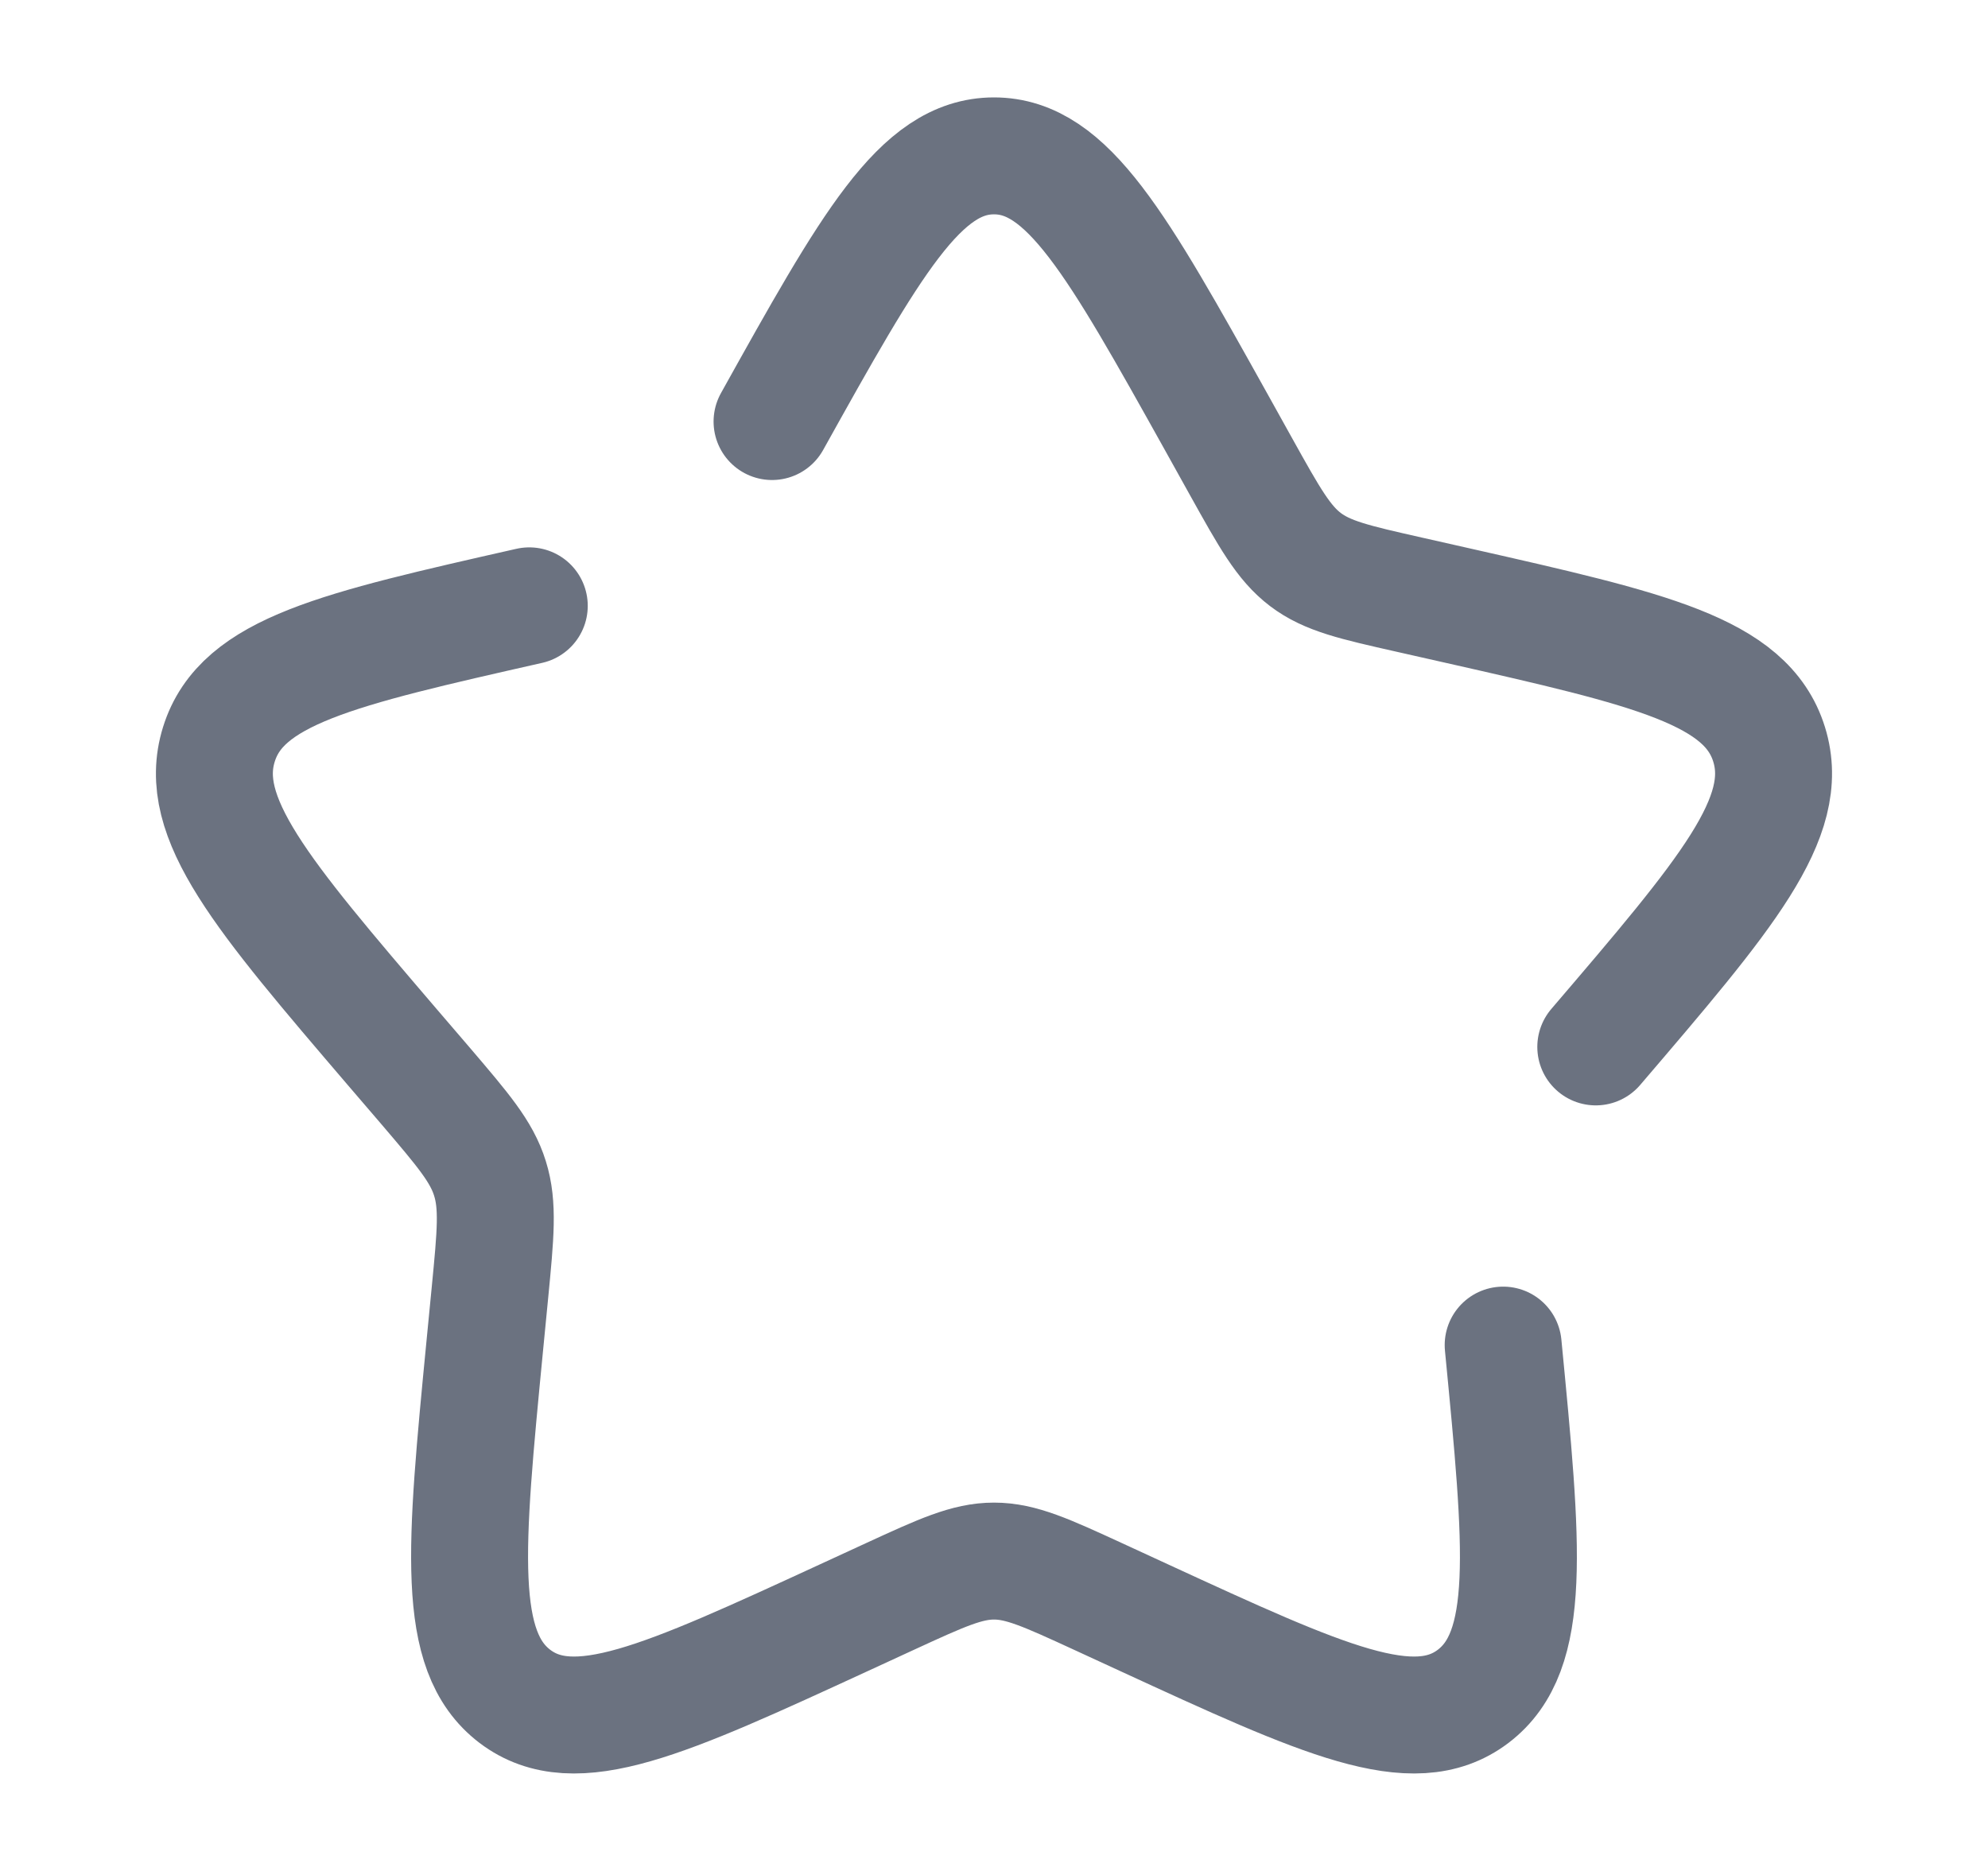 <svg width="17" height="16" viewBox="0 0 17 16" fill="none" xmlns="http://www.w3.org/2000/svg">
<g clip-path="url(#clip0_4131_6788)">
<path d="M4.526 5.181C2.886 5.552 2.067 5.738 1.872 6.365C1.676 6.992 2.235 7.646 3.353 8.953L3.643 9.291C3.96 9.663 4.119 9.848 4.19 10.078C4.262 10.308 4.238 10.556 4.19 11.051L4.146 11.503C3.977 13.247 3.893 14.119 4.403 14.507C4.914 14.894 5.682 14.541 7.217 13.834L7.614 13.651C8.051 13.45 8.269 13.35 8.5 13.35C8.731 13.35 8.949 13.45 9.386 13.651L9.783 13.834C11.318 14.541 12.086 14.894 12.597 14.507C13.107 14.119 13.023 13.247 12.854 11.503M13.646 8.953C14.764 7.646 15.323 6.992 15.128 6.365C14.933 5.738 14.113 5.552 12.474 5.181L12.049 5.085C11.583 4.98 11.35 4.927 11.163 4.785C10.976 4.643 10.856 4.428 10.616 3.997L10.398 3.605C9.553 2.09 9.131 1.333 8.5 1.333C7.869 1.333 7.446 2.09 6.602 3.605" stroke="#6B7280" stroke-linecap="round"/>
</g>
<defs>
<clipPath id="clip0_4131_6788">
<rect x="0.5" width="16" height="16" rx="3.333" fill="white"/>
</clipPath>
</defs>
</svg>
